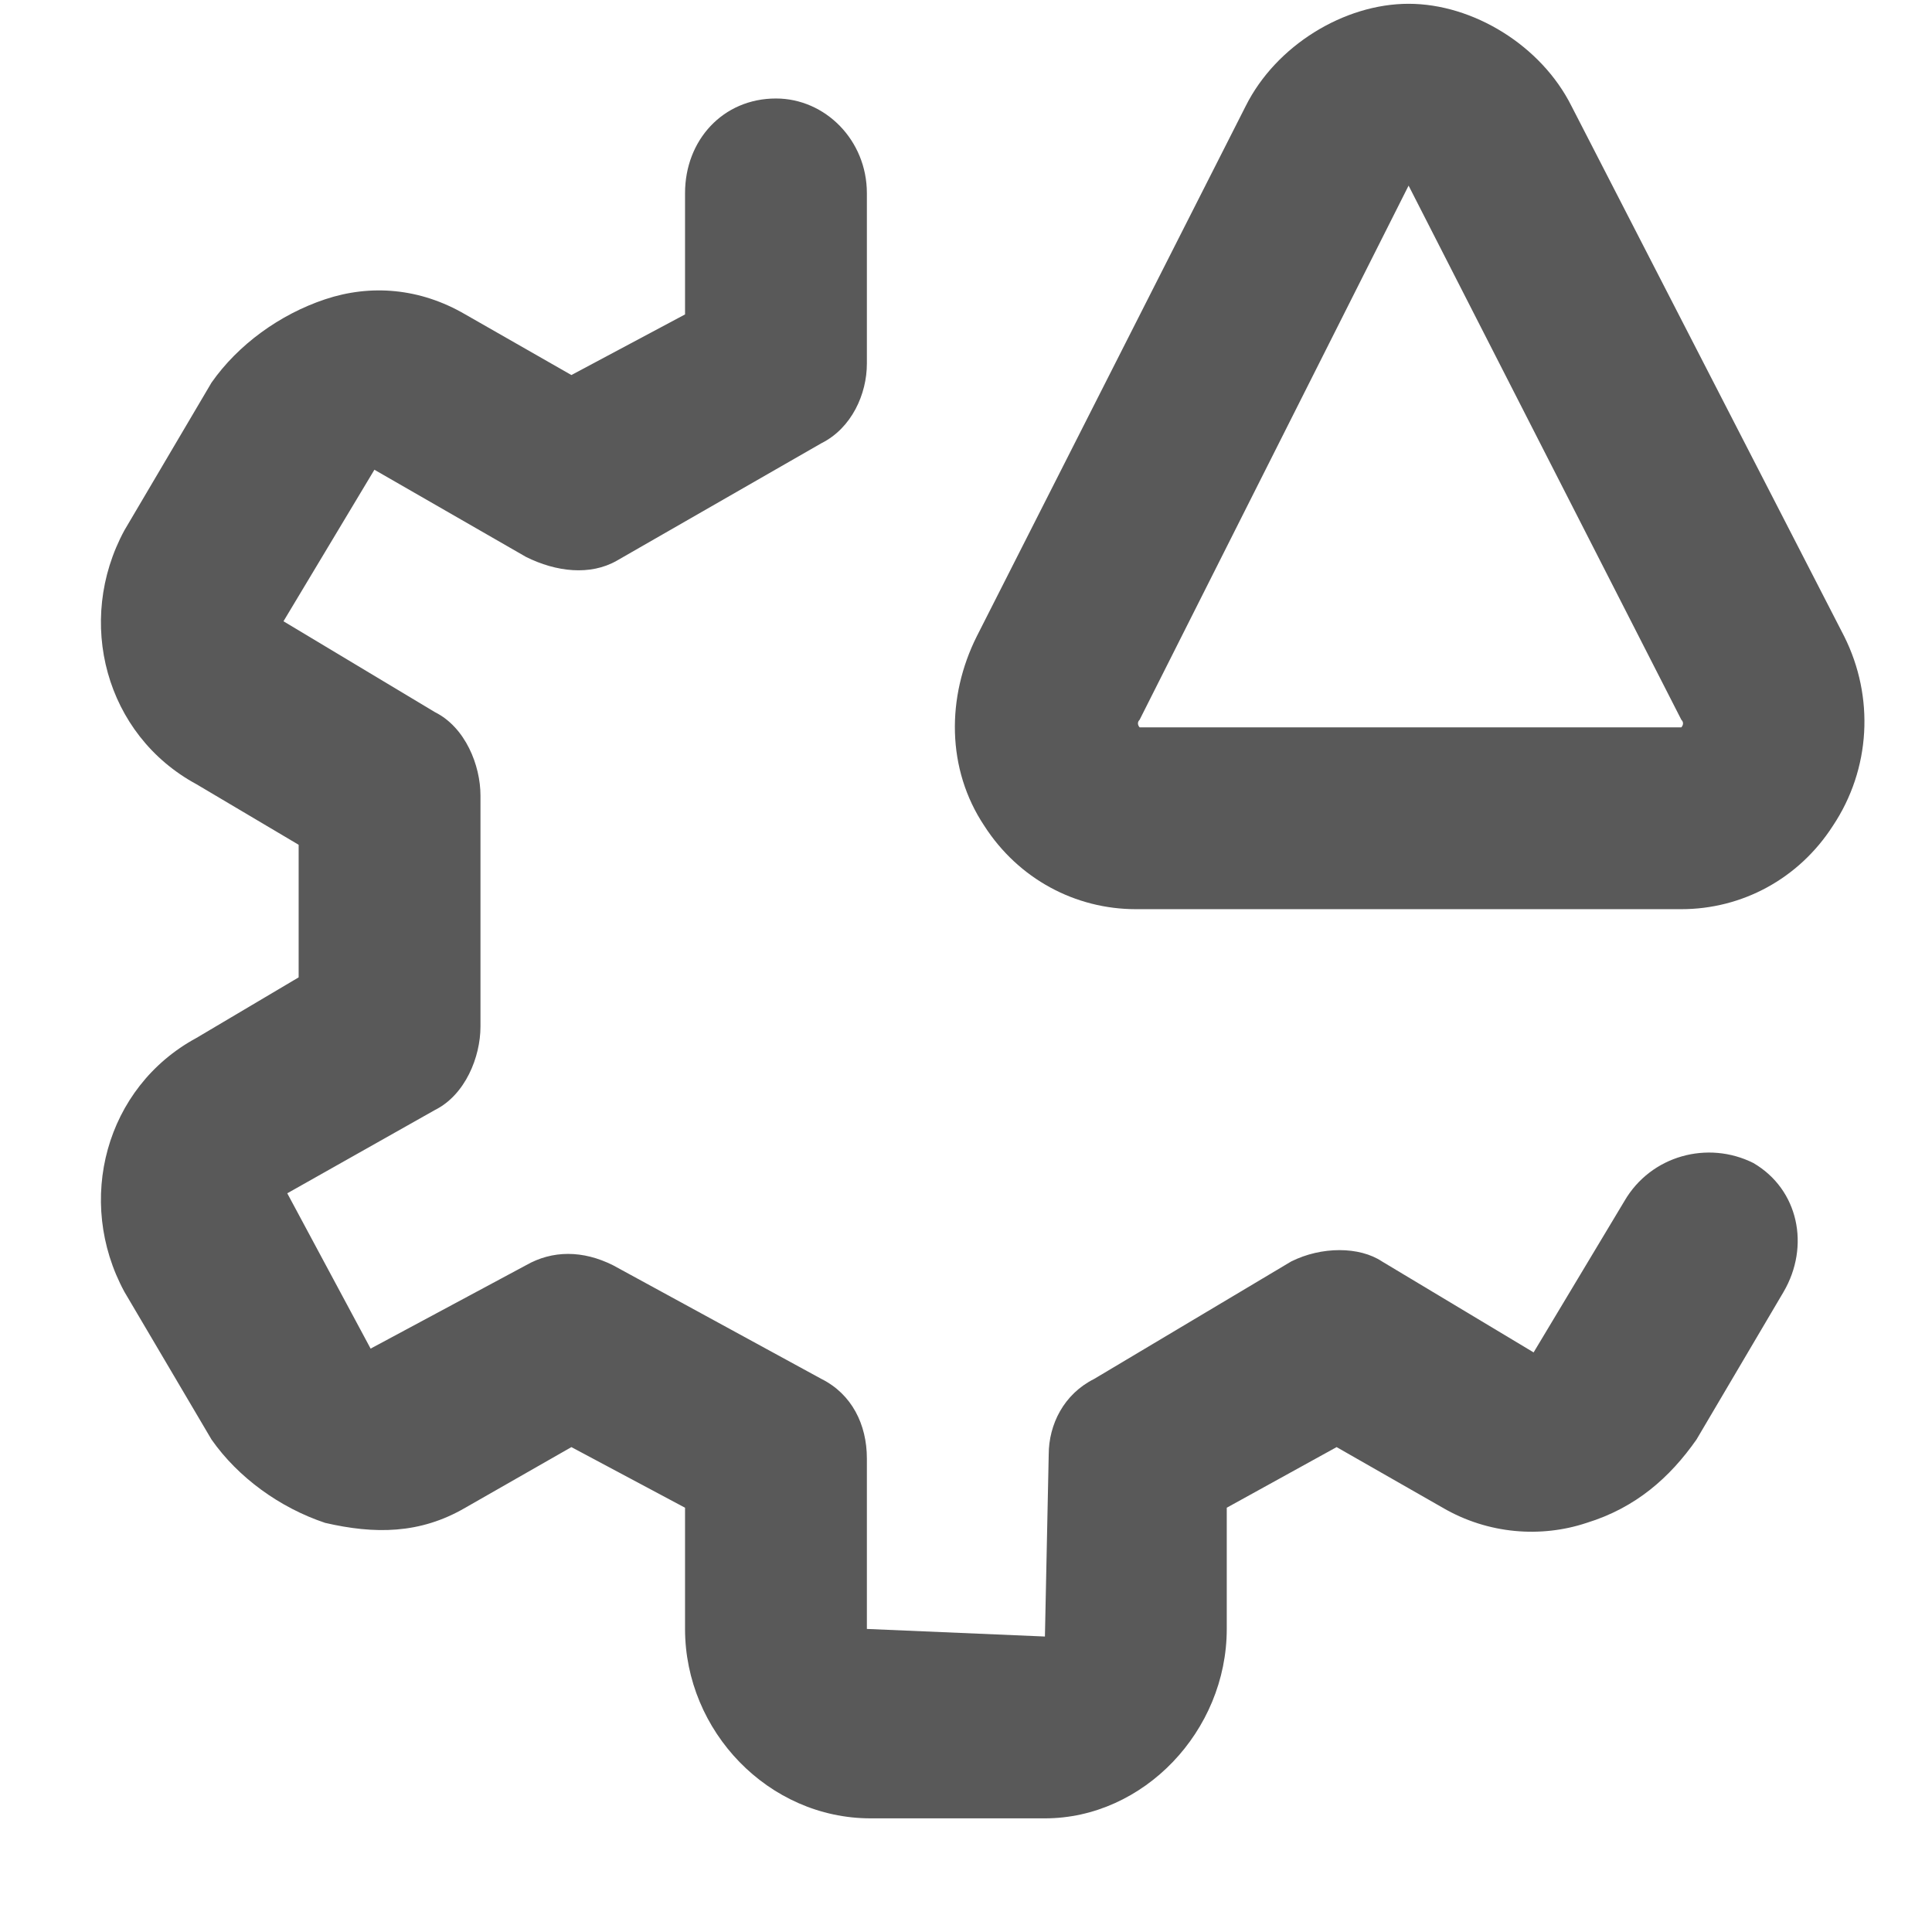 <svg xmlns="http://www.w3.org/2000/svg" version="1.1" xmlns:xlink="http://www.w3.org/1999/xlink" viewBox="0 0 510 510" preserveAspectRatio="xMidYMid">
                    <defs><style>.cls-1{fill:#595959;}</style></defs>
                    <title>function-alert</title>
                    <g id="Layer_2" data-name="Layer 2"><g id="function-alert">
                    <path class="cls-1" d="M414.833 28l72 140c8 16 7 35-3 50-9 14-24 22-40 22h-144c-16 0-31-8-40-22-10-15-10-34-2-50l71-140c8-16 26-27 43-27s35 11 43 27zm48 279c12 7 15 22 8 34l-23 39c-7 10-16 18-29 22-12 4-26 3-38-4l-28-16-29 16v32c0 27-22 50-48 50h-46c-27 0-49-23-49-50v-32l-30-16-28 16c-12 7-24 7-37 4-12-4-23-12-30-22l-23-39c-13-24-5-54 19-67l27-16v-35l-27-16c-24-13-32-43-19-67l23-39c7-10 18-18 30-22s25-3 37 4l28 16 30-16V51c0-14 10-25 24-25 13 0 24 11 24 25v45c0 8-4 17-12 21l-54 31c-7 4-16 3-24-1l-40-23-24 40 40 24c8 4 12 14 12 22v61c0 8-4 18-12 22l-39 22 22 41 41-22c7-4 15-4 23 0l55 30c8 4 12 12 12 21v45l47 2 1-48c0-8 4-16 12-20l52-31c8-4 18-4 24 0l40 24 24-40c7-12 22-16 34-10zm-162-115h143s1-1 0-2l-72-141-71 141c-1 1 0 2 0 2z"></path>
                    </g></g>
                    </svg>